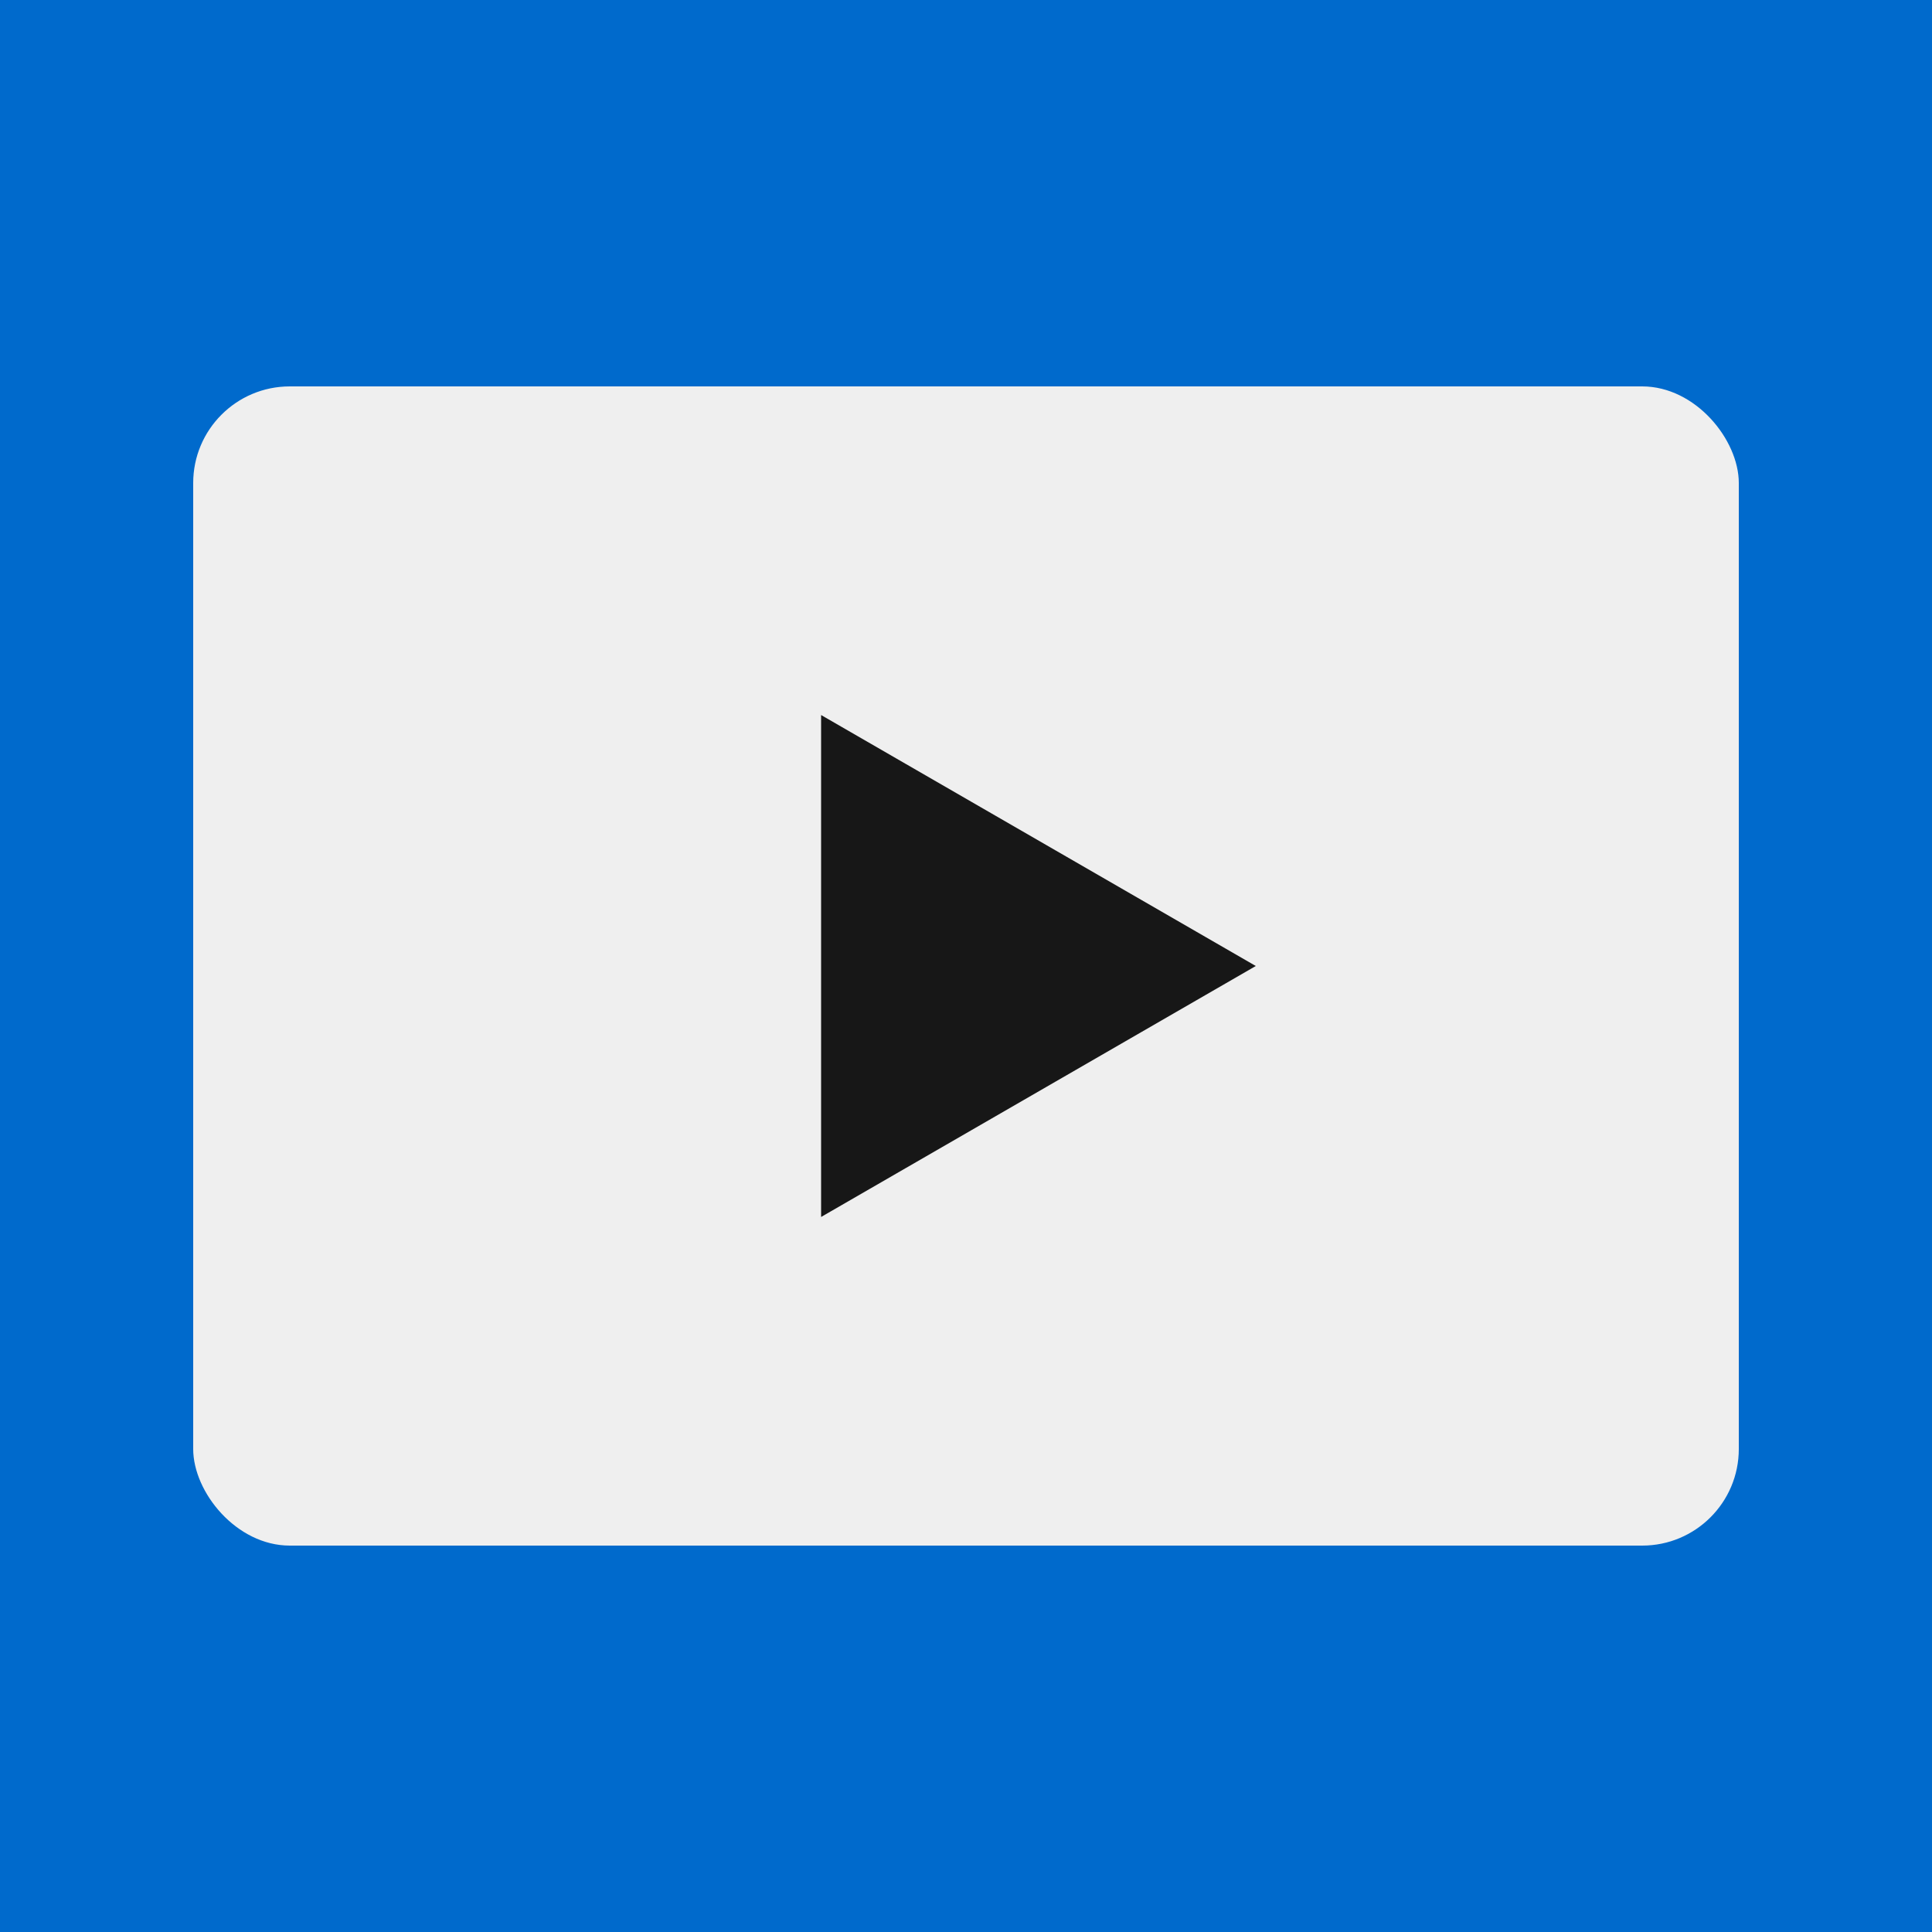 <svg width="40" height="40" viewBox="0 0 40 40" fill="none" xmlns="http://www.w3.org/2000/svg">
<rect width="40" height="40" fill="#006ACC"/>
<rect x="4" y="8" width="32" height="24" rx="2" fill="#EFEFEF"/>
<path d="M26 20L17 25.196L17 14.804L26 20Z" fill="#171717"/>
</svg>
